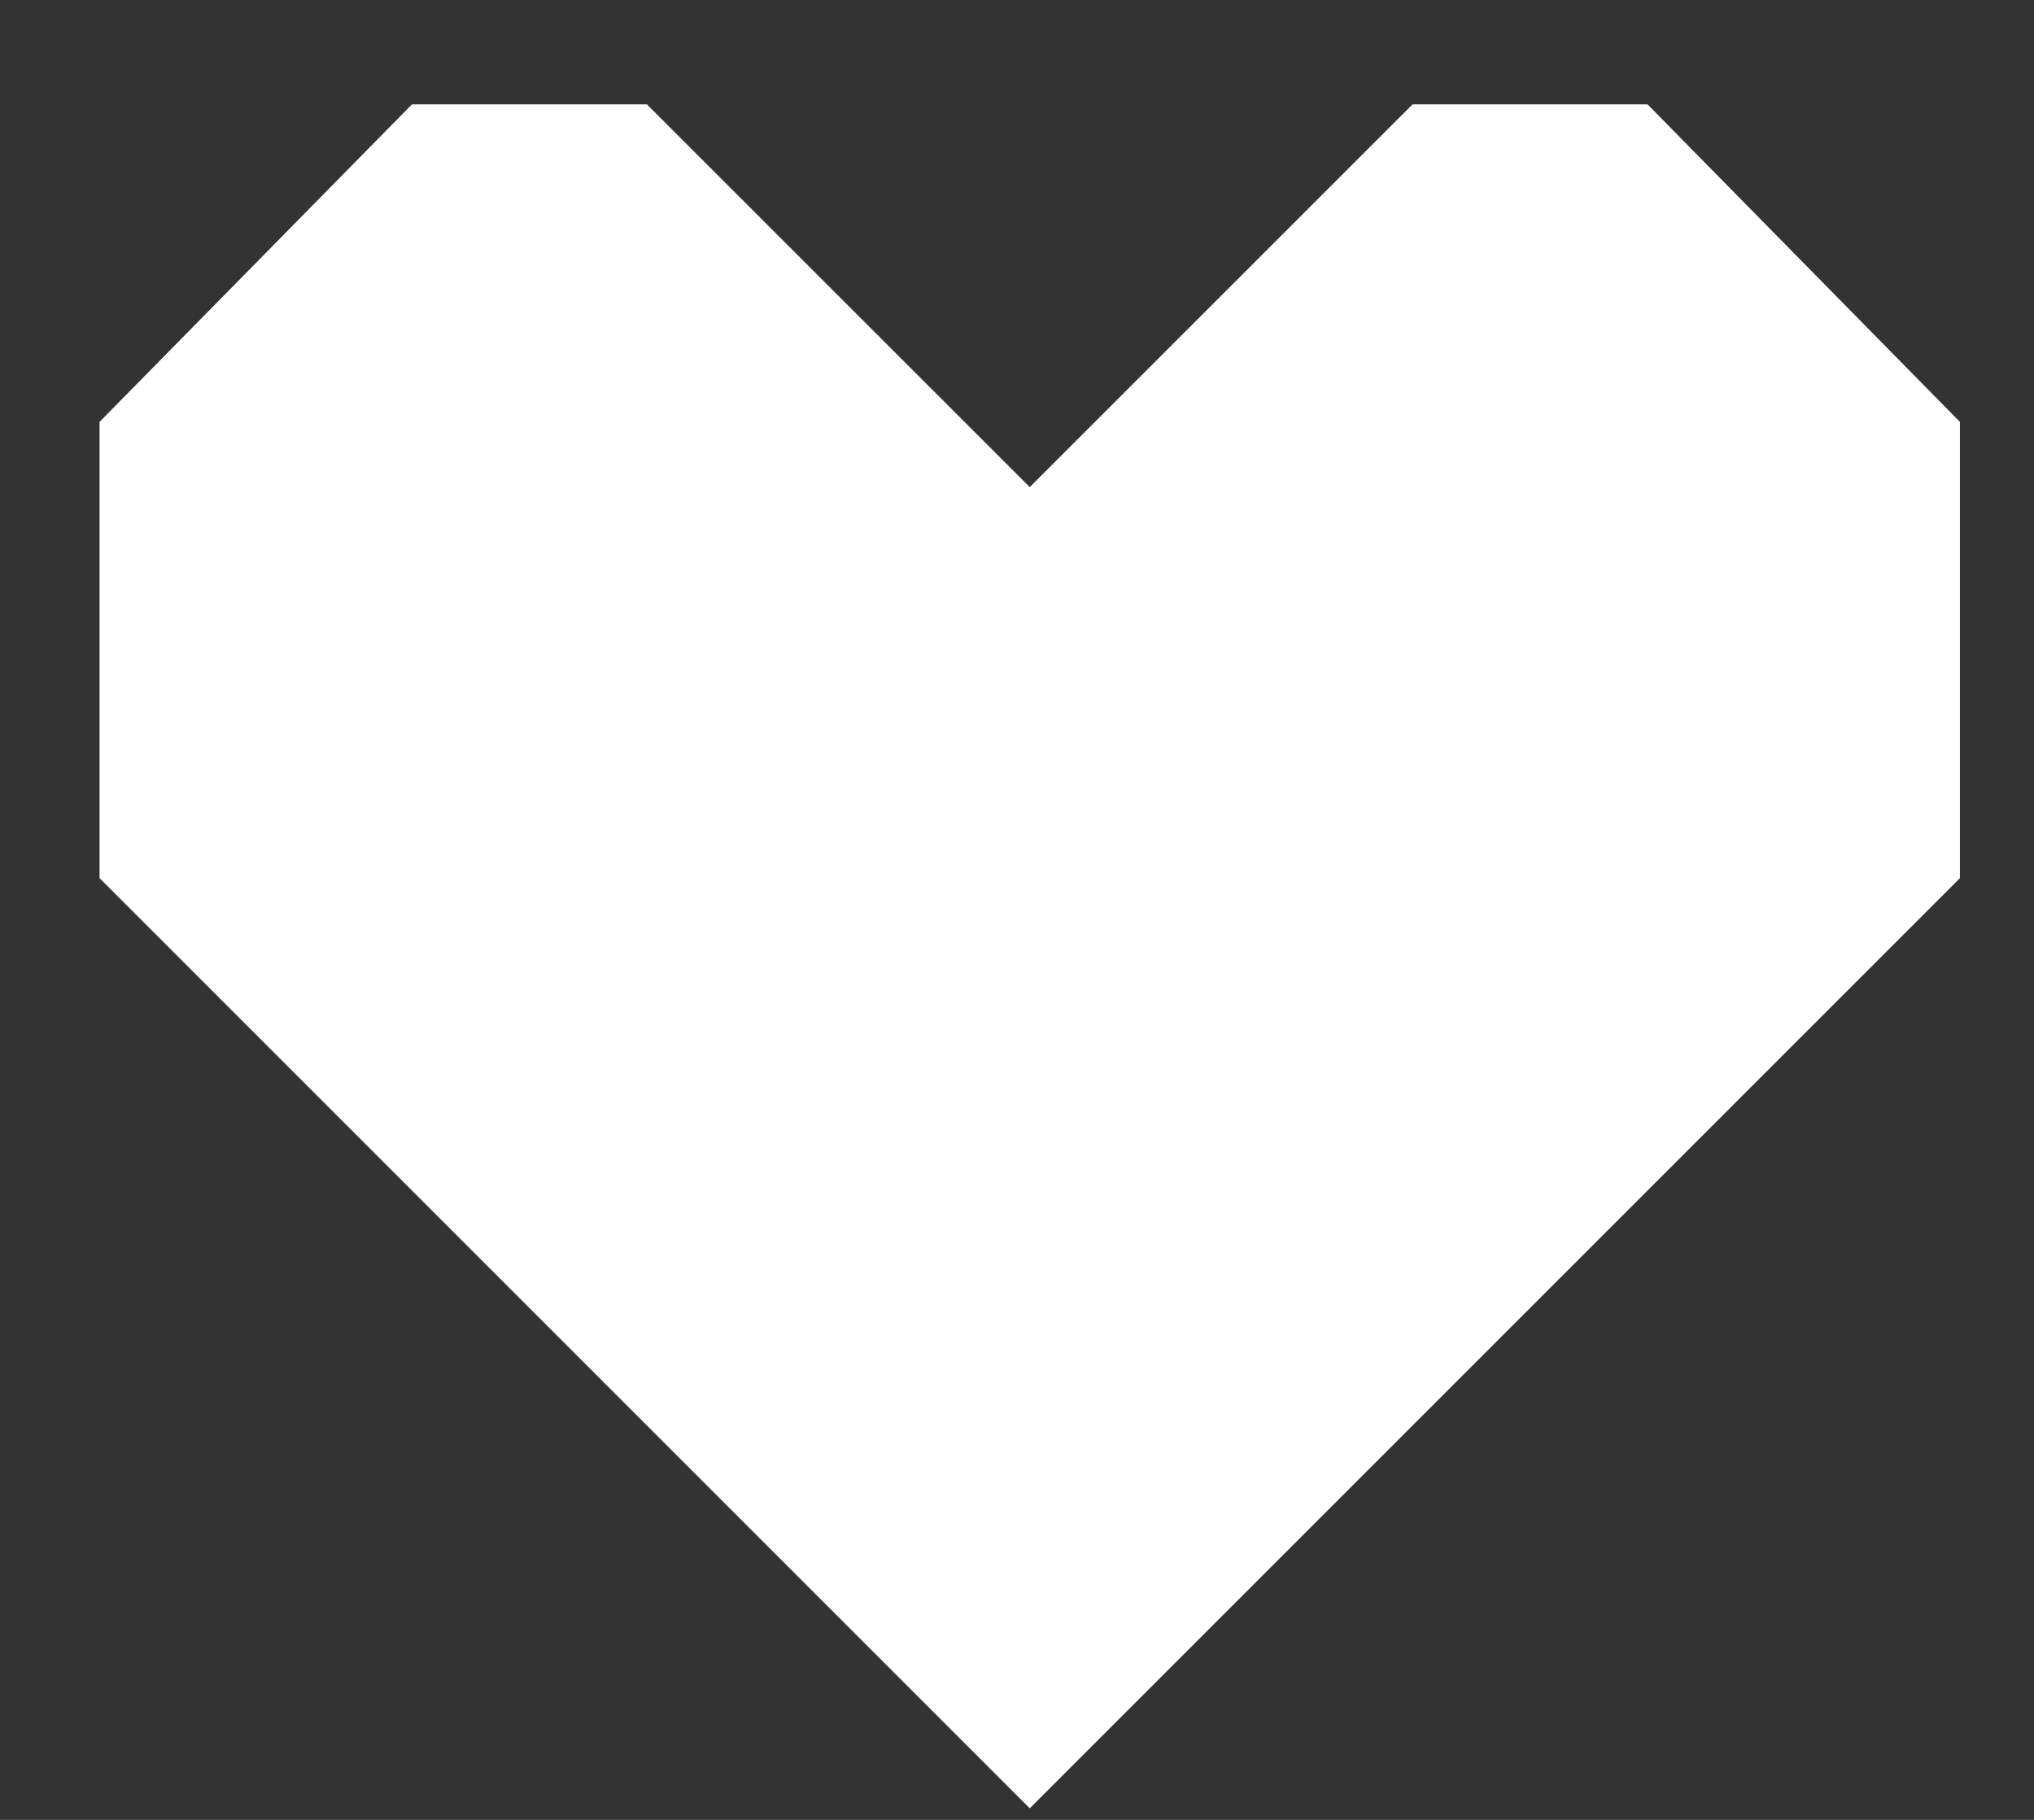 <svg width="19" height="17" viewBox="0 0 19 17" fill="none" xmlns="http://www.w3.org/2000/svg">
<rect x="0" y="0" width="19" height="17" fill="#333333" stroke="none"/>
<path d="M15.39 0.975H13.195L9.619 4.55L6.043 0.975H3.848L0.93 3.941V8.203L9.619 16.892L18.308 8.203V3.941L15.39 0.975Z" fill="white"/>
</svg>
